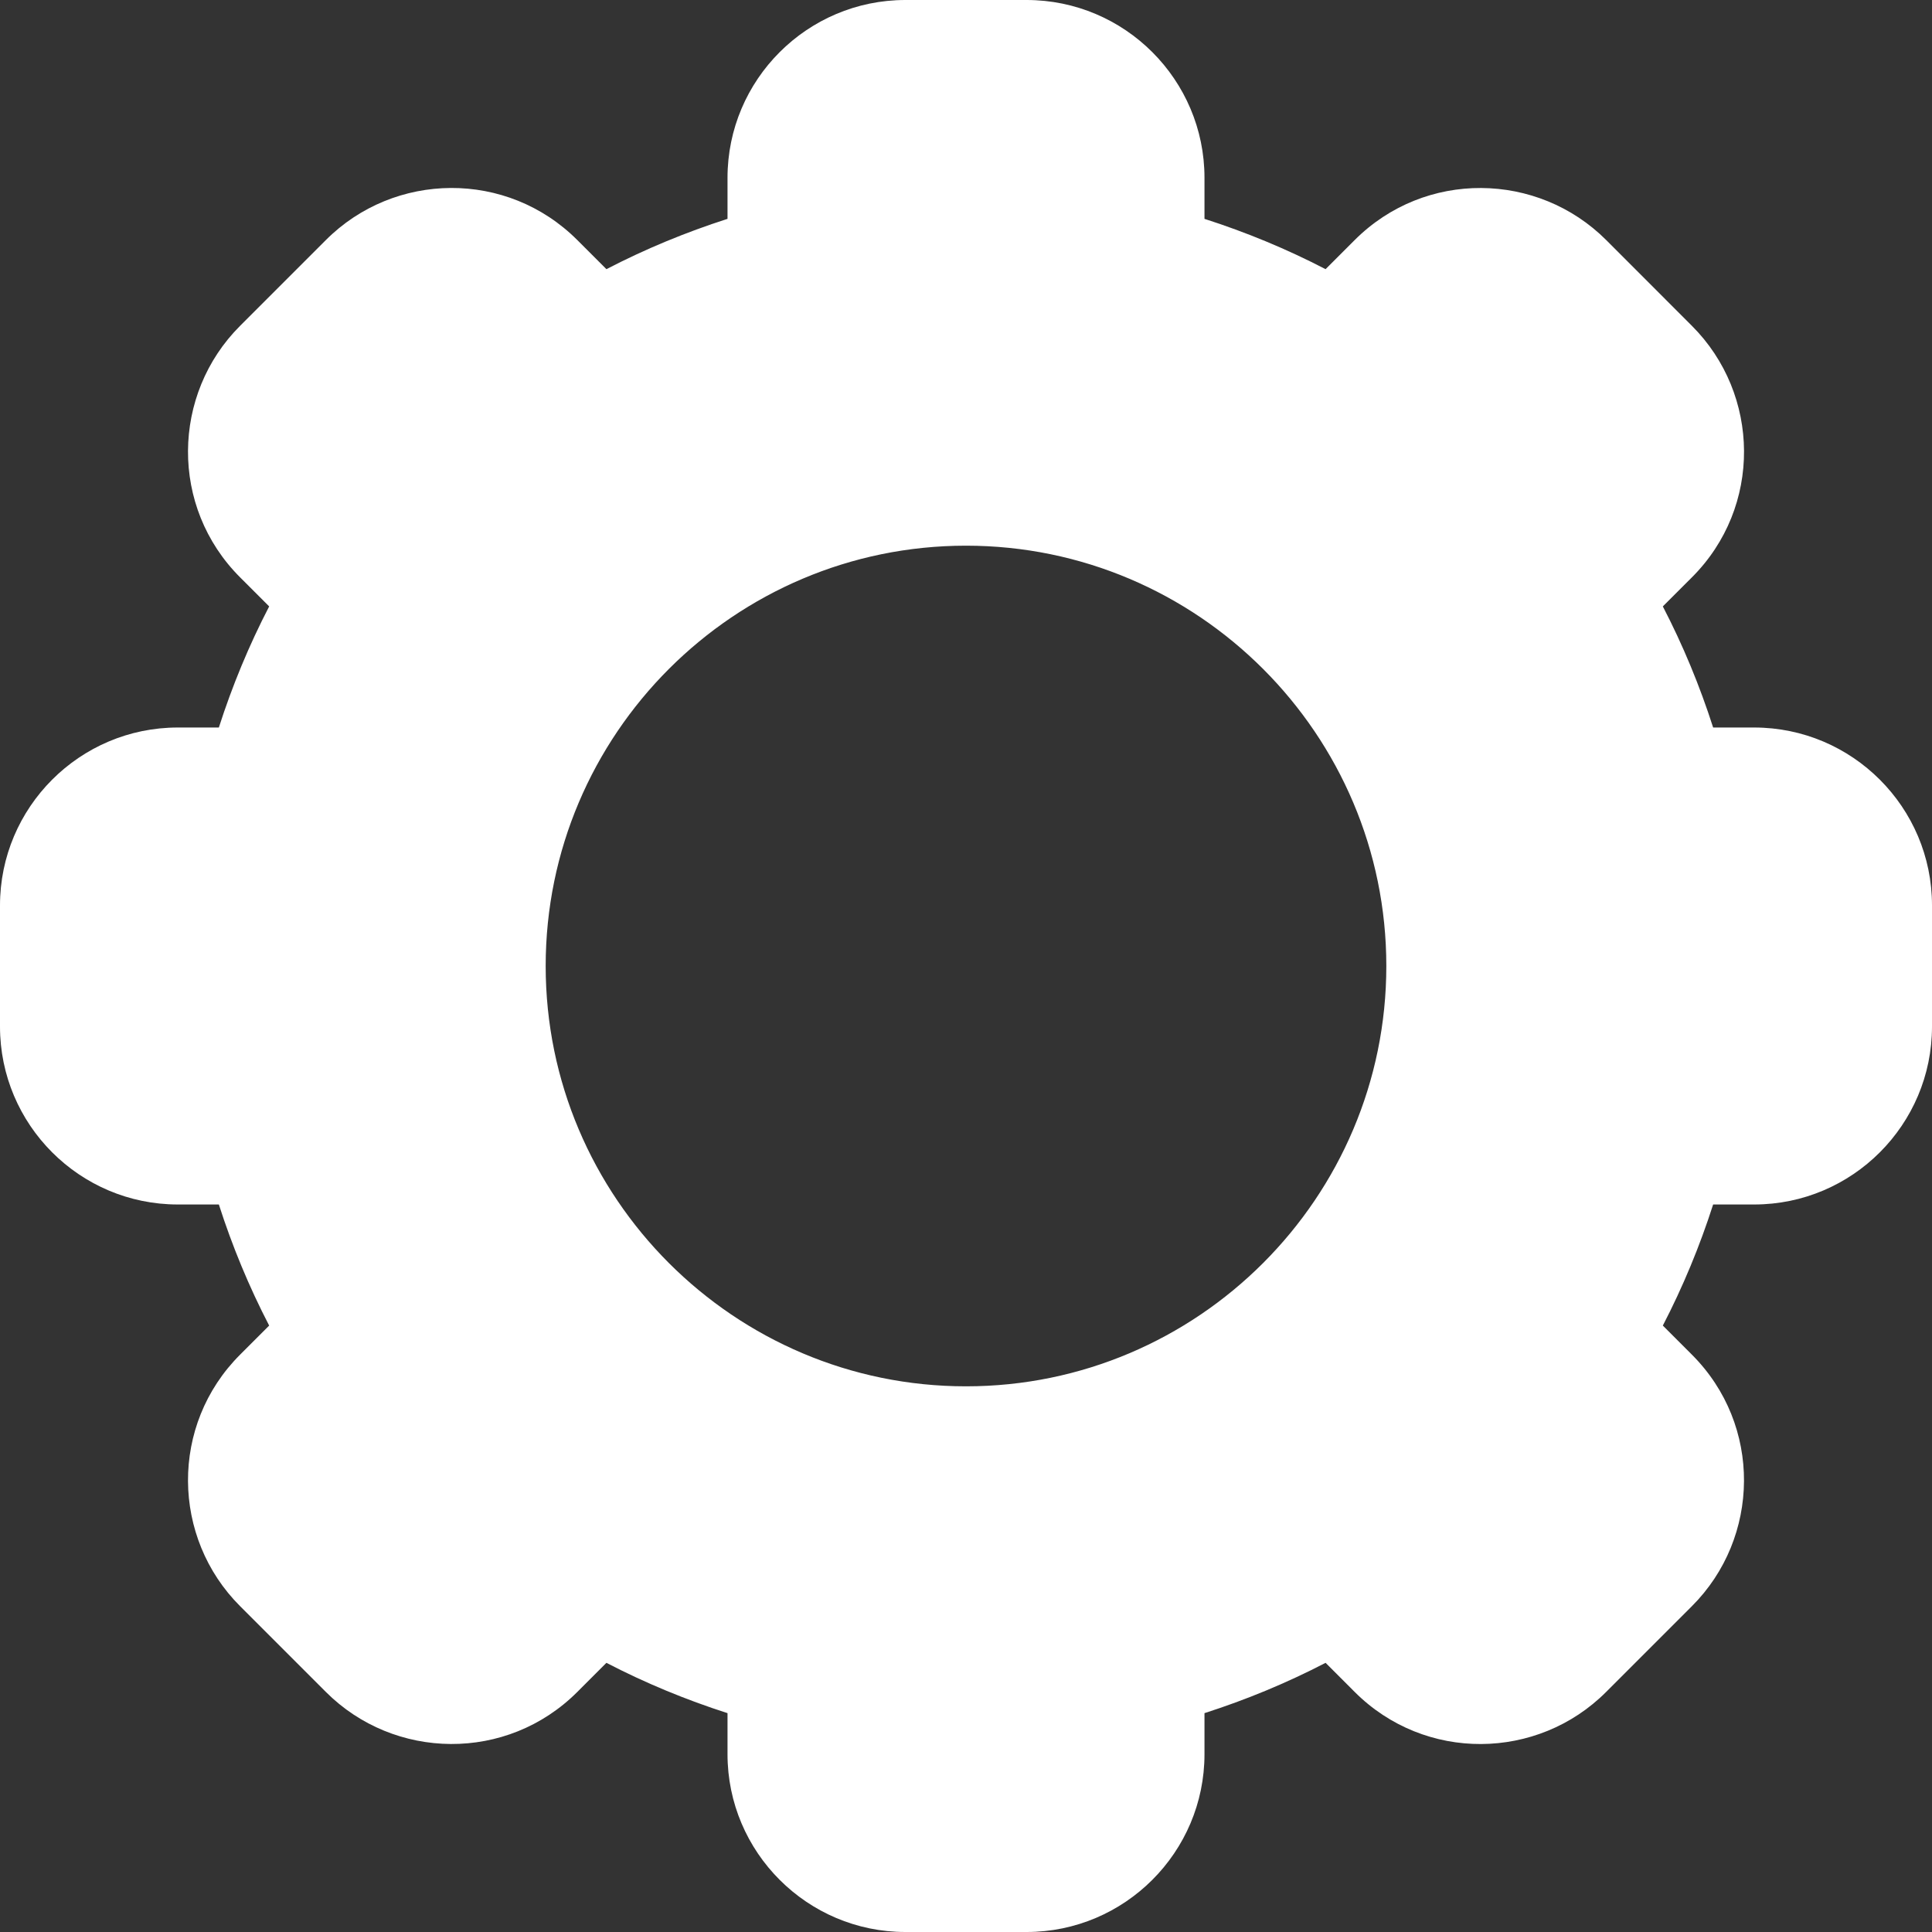 <svg width="25" height="25" viewBox="0 0 25 25" fill="none" xmlns="http://www.w3.org/2000/svg">
<rect x="0" y="0" width="25" height="25" fill="#333333" stroke="none"/>
<g clip-path="url(#clip0_110_1934)">
<path d="M22.698 9.414H22.168C21.995 8.875 21.778 8.35 21.517 7.847L21.893 7.471C22.805 6.561 22.78 5.102 21.893 4.216L20.785 3.107C19.899 2.221 18.44 2.195 17.529 3.107L17.153 3.483C16.65 3.222 16.125 3.005 15.586 2.832V2.301C15.586 1.032 14.553 0 13.284 0H11.716C10.447 0 9.414 1.032 9.414 2.301V2.832C8.875 3.005 8.35 3.222 7.847 3.483L7.471 3.107C6.562 2.197 5.103 2.218 4.216 3.107L3.107 4.216C2.221 5.101 2.195 6.56 3.107 7.471L3.483 7.847C3.222 8.35 3.005 8.875 2.832 9.414H2.301C1.032 9.414 0 10.447 0 11.716V13.284C0 14.553 1.032 15.586 2.301 15.586H2.832C3.005 16.125 3.222 16.65 3.483 17.153L3.107 17.529C2.196 18.439 2.22 19.898 3.107 20.784L4.216 21.893C5.101 22.779 6.56 22.805 7.471 21.893L7.847 21.517C8.35 21.778 8.875 21.995 9.414 22.168V22.699C9.414 23.968 10.447 25 11.716 25H13.284C14.553 25 15.586 23.968 15.586 22.699V22.168C16.125 21.995 16.65 21.778 17.153 21.517L17.529 21.893C18.438 22.803 19.897 22.782 20.784 21.893L21.893 20.784C22.779 19.899 22.805 18.44 21.893 17.529L21.517 17.153C21.778 16.649 21.995 16.125 22.168 15.586H22.699C23.968 15.586 25 14.553 25 13.284V11.715C25 10.447 23.968 9.414 22.698 9.414ZM12.5 17.939C9.501 17.939 7.061 15.499 7.061 12.5C7.061 9.501 9.501 7.061 12.5 7.061C15.499 7.061 17.939 9.501 17.939 12.5C17.939 15.499 15.499 17.939 12.5 17.939Z" fill="white"/>
</g>
<defs>
<clipPath id="clip0_110_1934">
<rect width="25" height="25" fill="white"/>
</clipPath>
</defs>
</svg>
